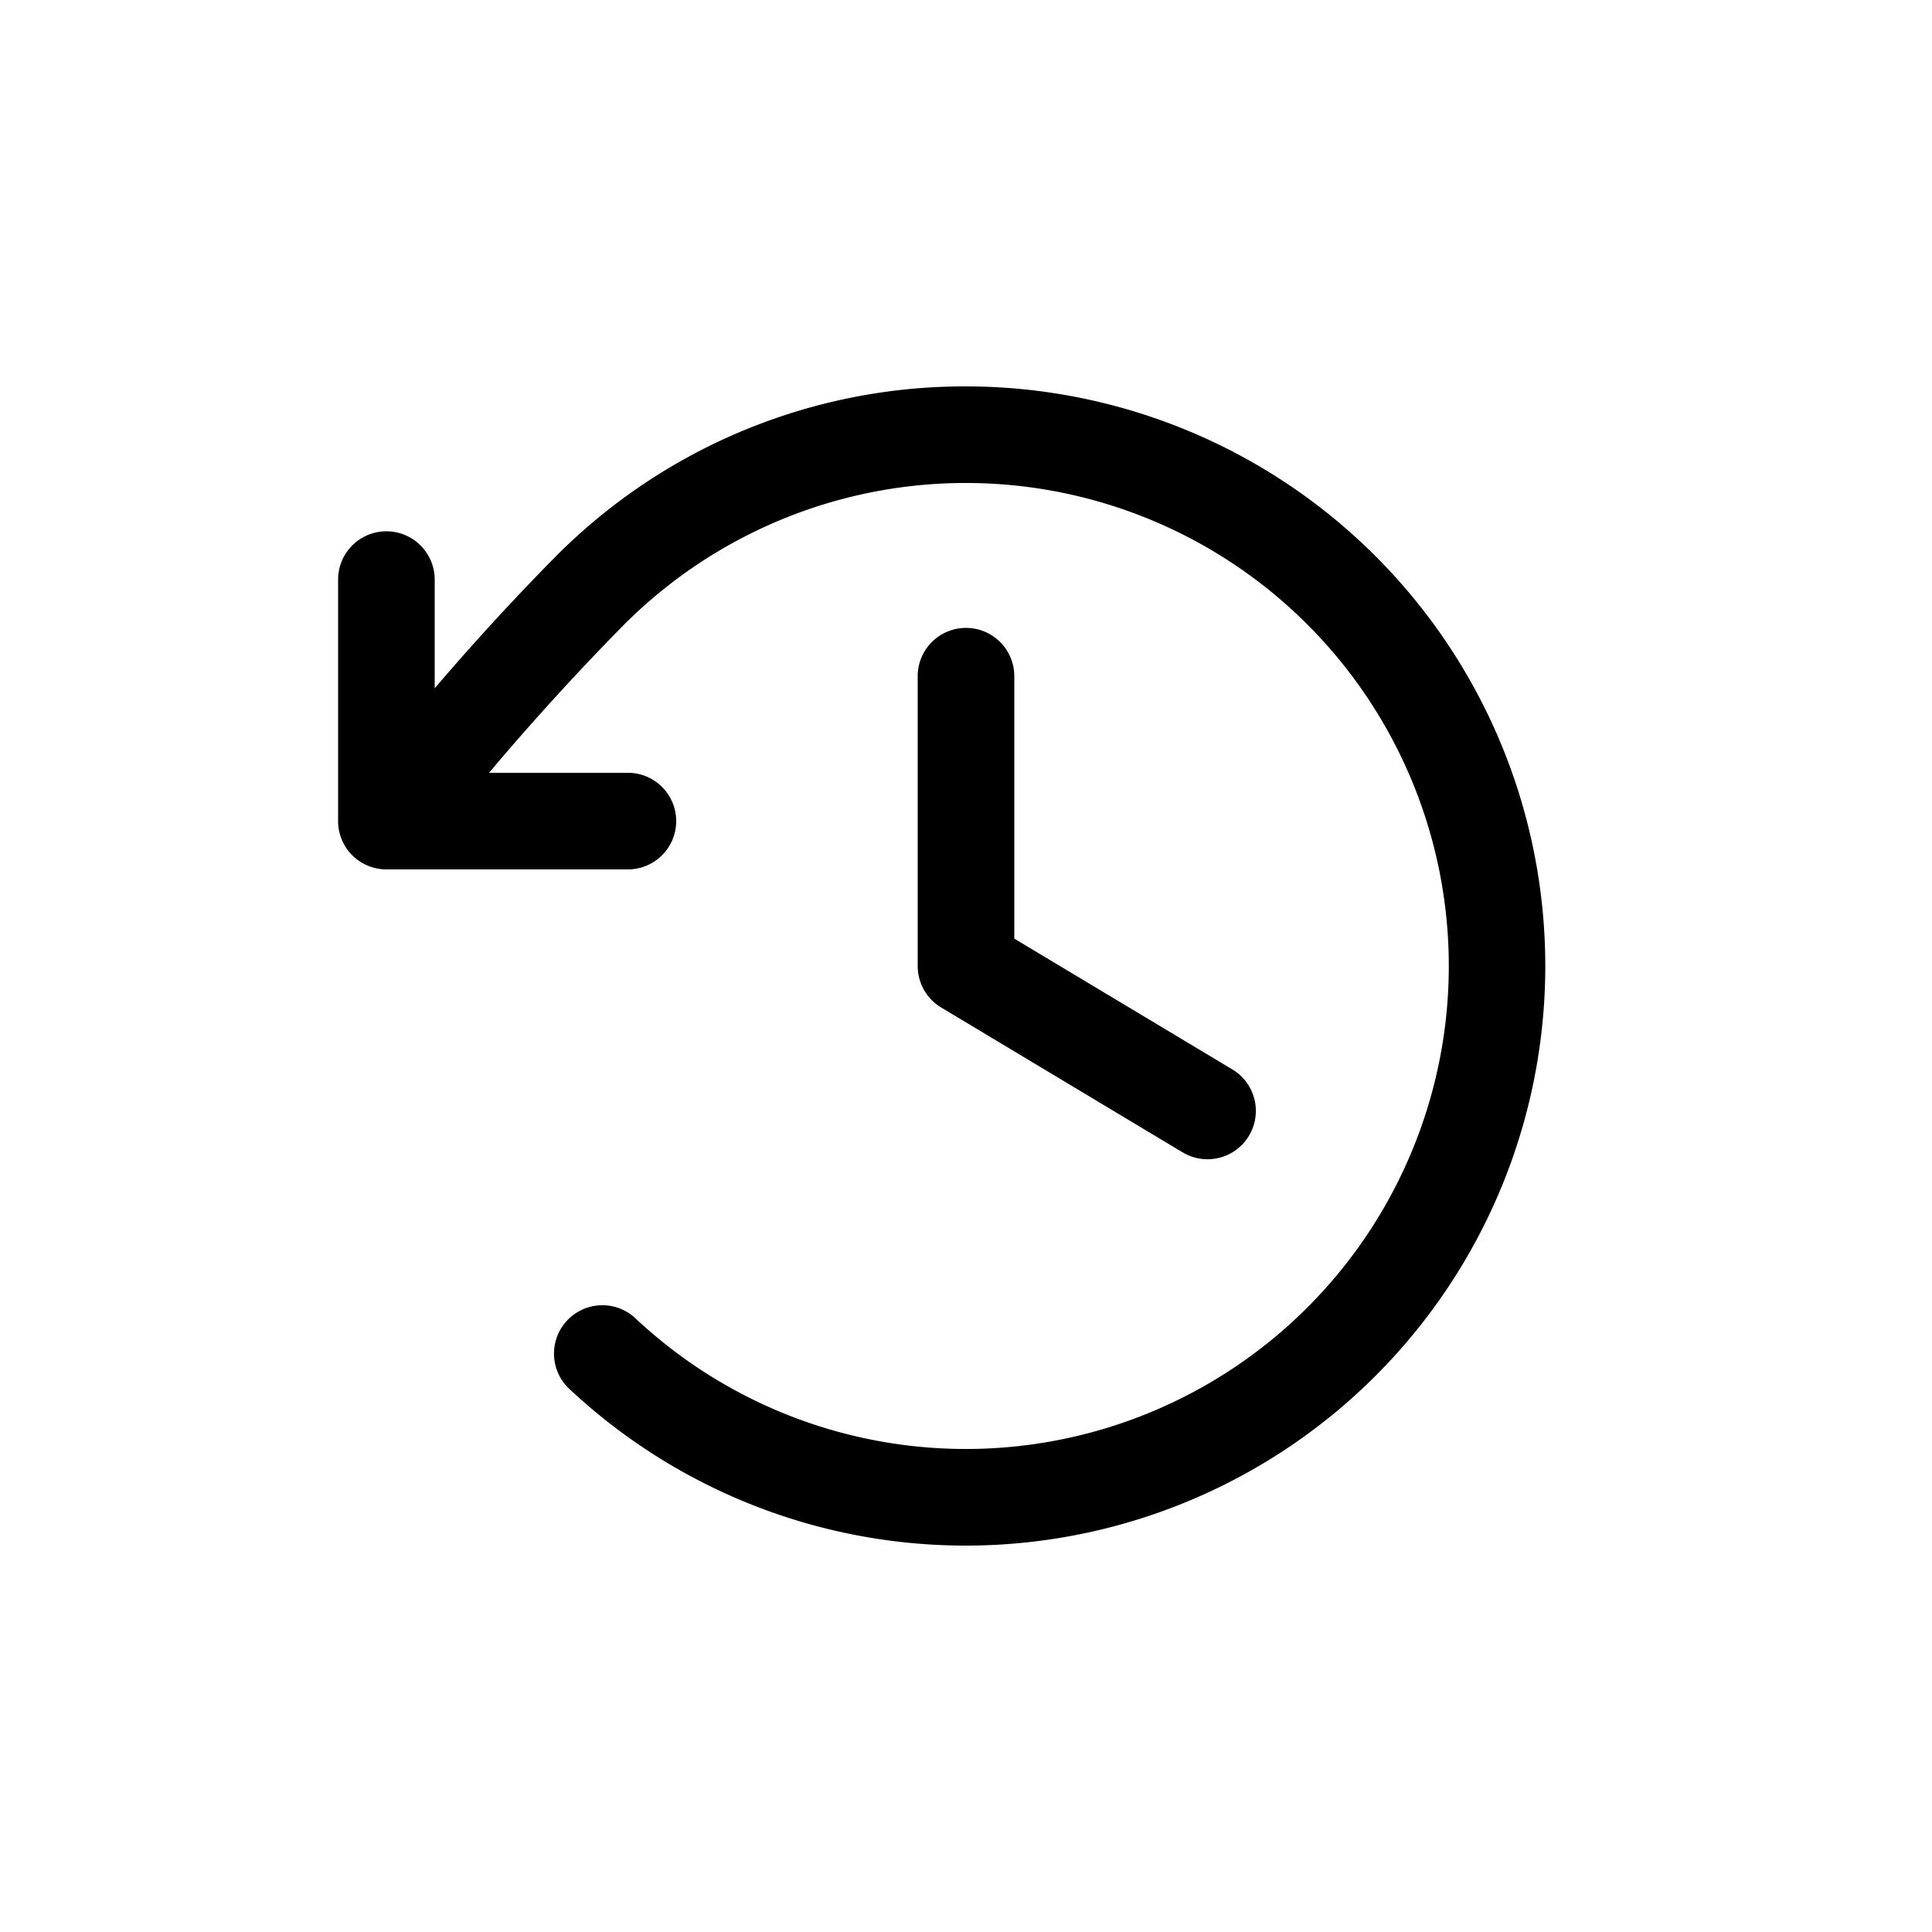 <svg xmlns="http://www.w3.org/2000/svg" viewBox="0 0 24 24" width="24" height="24"><path d="M12.6 8.4v3.26l2.709 1.625a.6.6 0 1 1-.618 1.03l-3-1.8A.6.6 0 0 1 11.4 12V8.4a.6.6 0 1 1 1.2 0M12 4.8A7.16 7.16 0 0 0 6.906 6.91 31 31 0 0 0 5.4 8.55V7.2a.6.6 0 1 0-1.2 0v3a.6.6 0 0 0 .6.6h3a.6.6 0 1 0 0-1.2H6.075a32 32 0 0 1 1.68-1.843 6 6 0 1 1 .124 8.606.601.601 0 0 0-.825.873A7.2 7.2 0 1 0 12 4.8"/></svg>